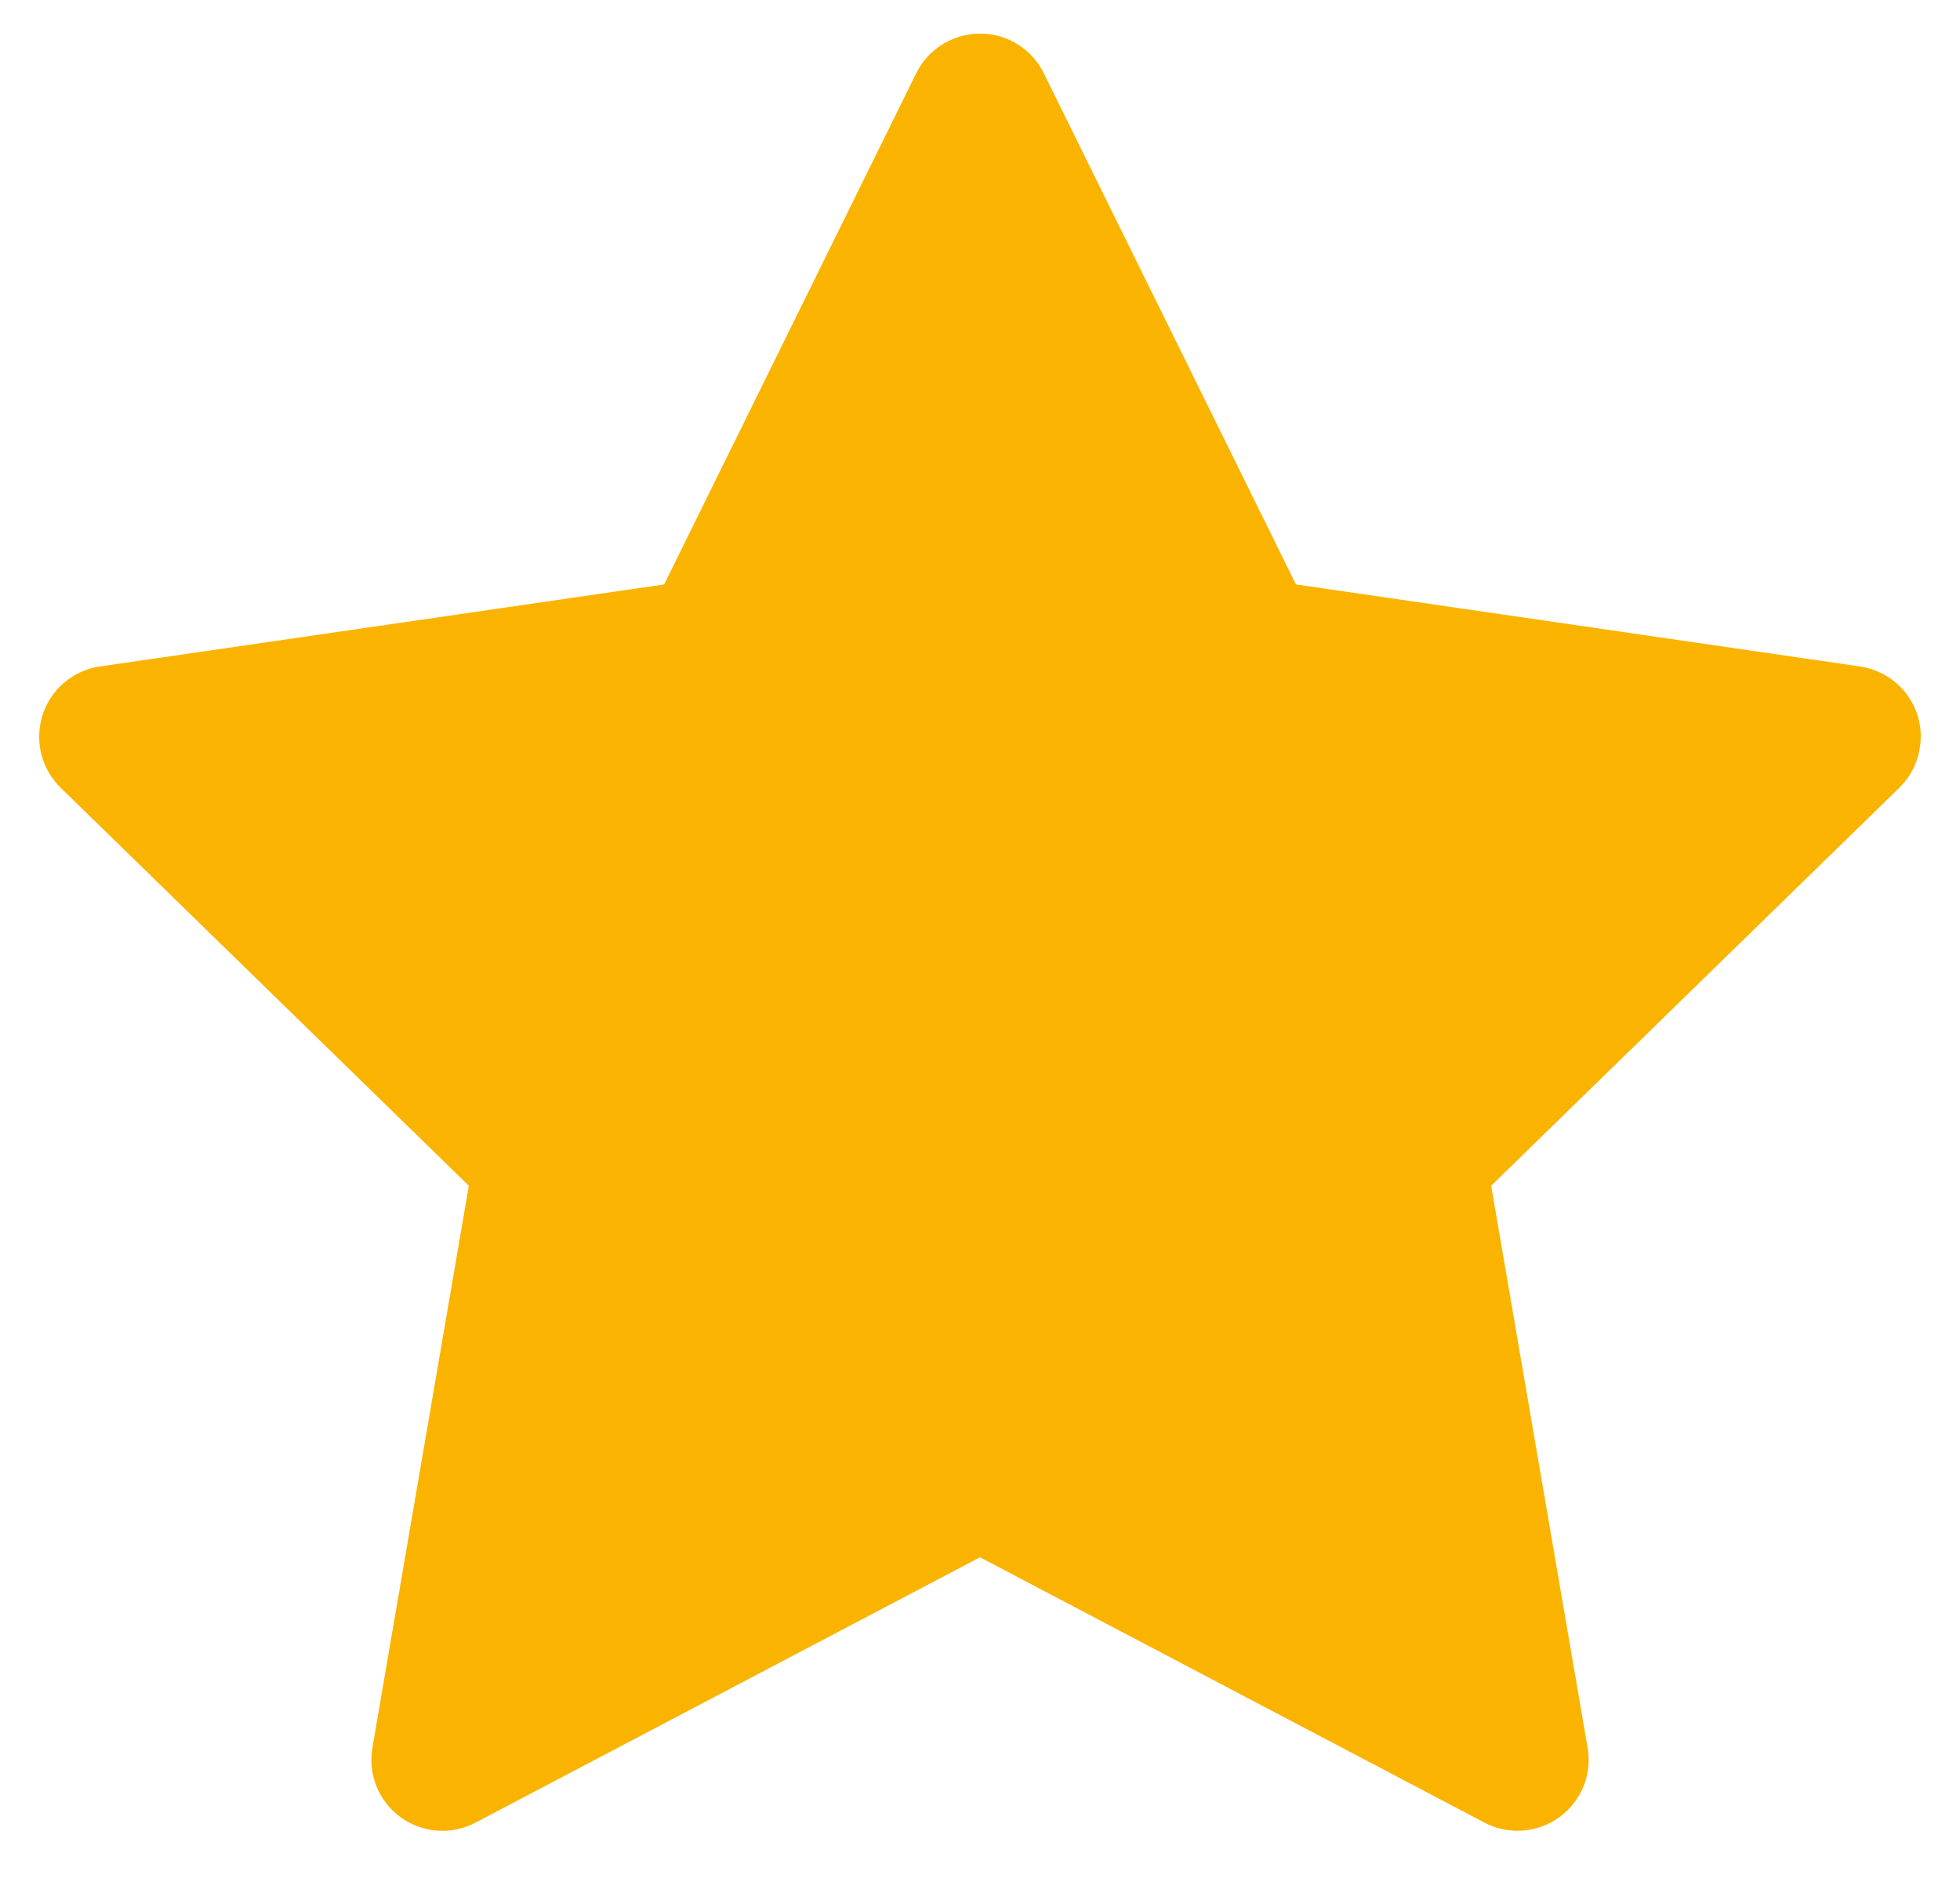 <svg width="25" height="24" viewBox="0 0 25 24" fill="none" xmlns="http://www.w3.org/2000/svg">
<path d="M23.724 8.499L16.53 7.453L13.313 0.933C13.226 0.754 13.081 0.61 12.902 0.522C12.455 0.301 11.911 0.485 11.687 0.933L8.471 7.453L1.276 8.499C1.077 8.527 0.896 8.621 0.757 8.762C0.589 8.935 0.497 9.167 0.5 9.408C0.503 9.649 0.602 9.878 0.774 10.046L5.98 15.121L4.75 22.288C4.721 22.454 4.74 22.626 4.803 22.783C4.867 22.939 4.973 23.075 5.11 23.174C5.247 23.274 5.409 23.333 5.578 23.345C5.746 23.357 5.915 23.322 6.065 23.243L12.5 19.859L18.935 23.243C19.111 23.336 19.315 23.367 19.511 23.333C20.004 23.248 20.335 22.781 20.25 22.288L19.02 15.121L24.226 10.046C24.367 9.907 24.461 9.726 24.489 9.528C24.566 9.032 24.22 8.573 23.724 8.499Z" fill="#FAB400"/>
</svg>
